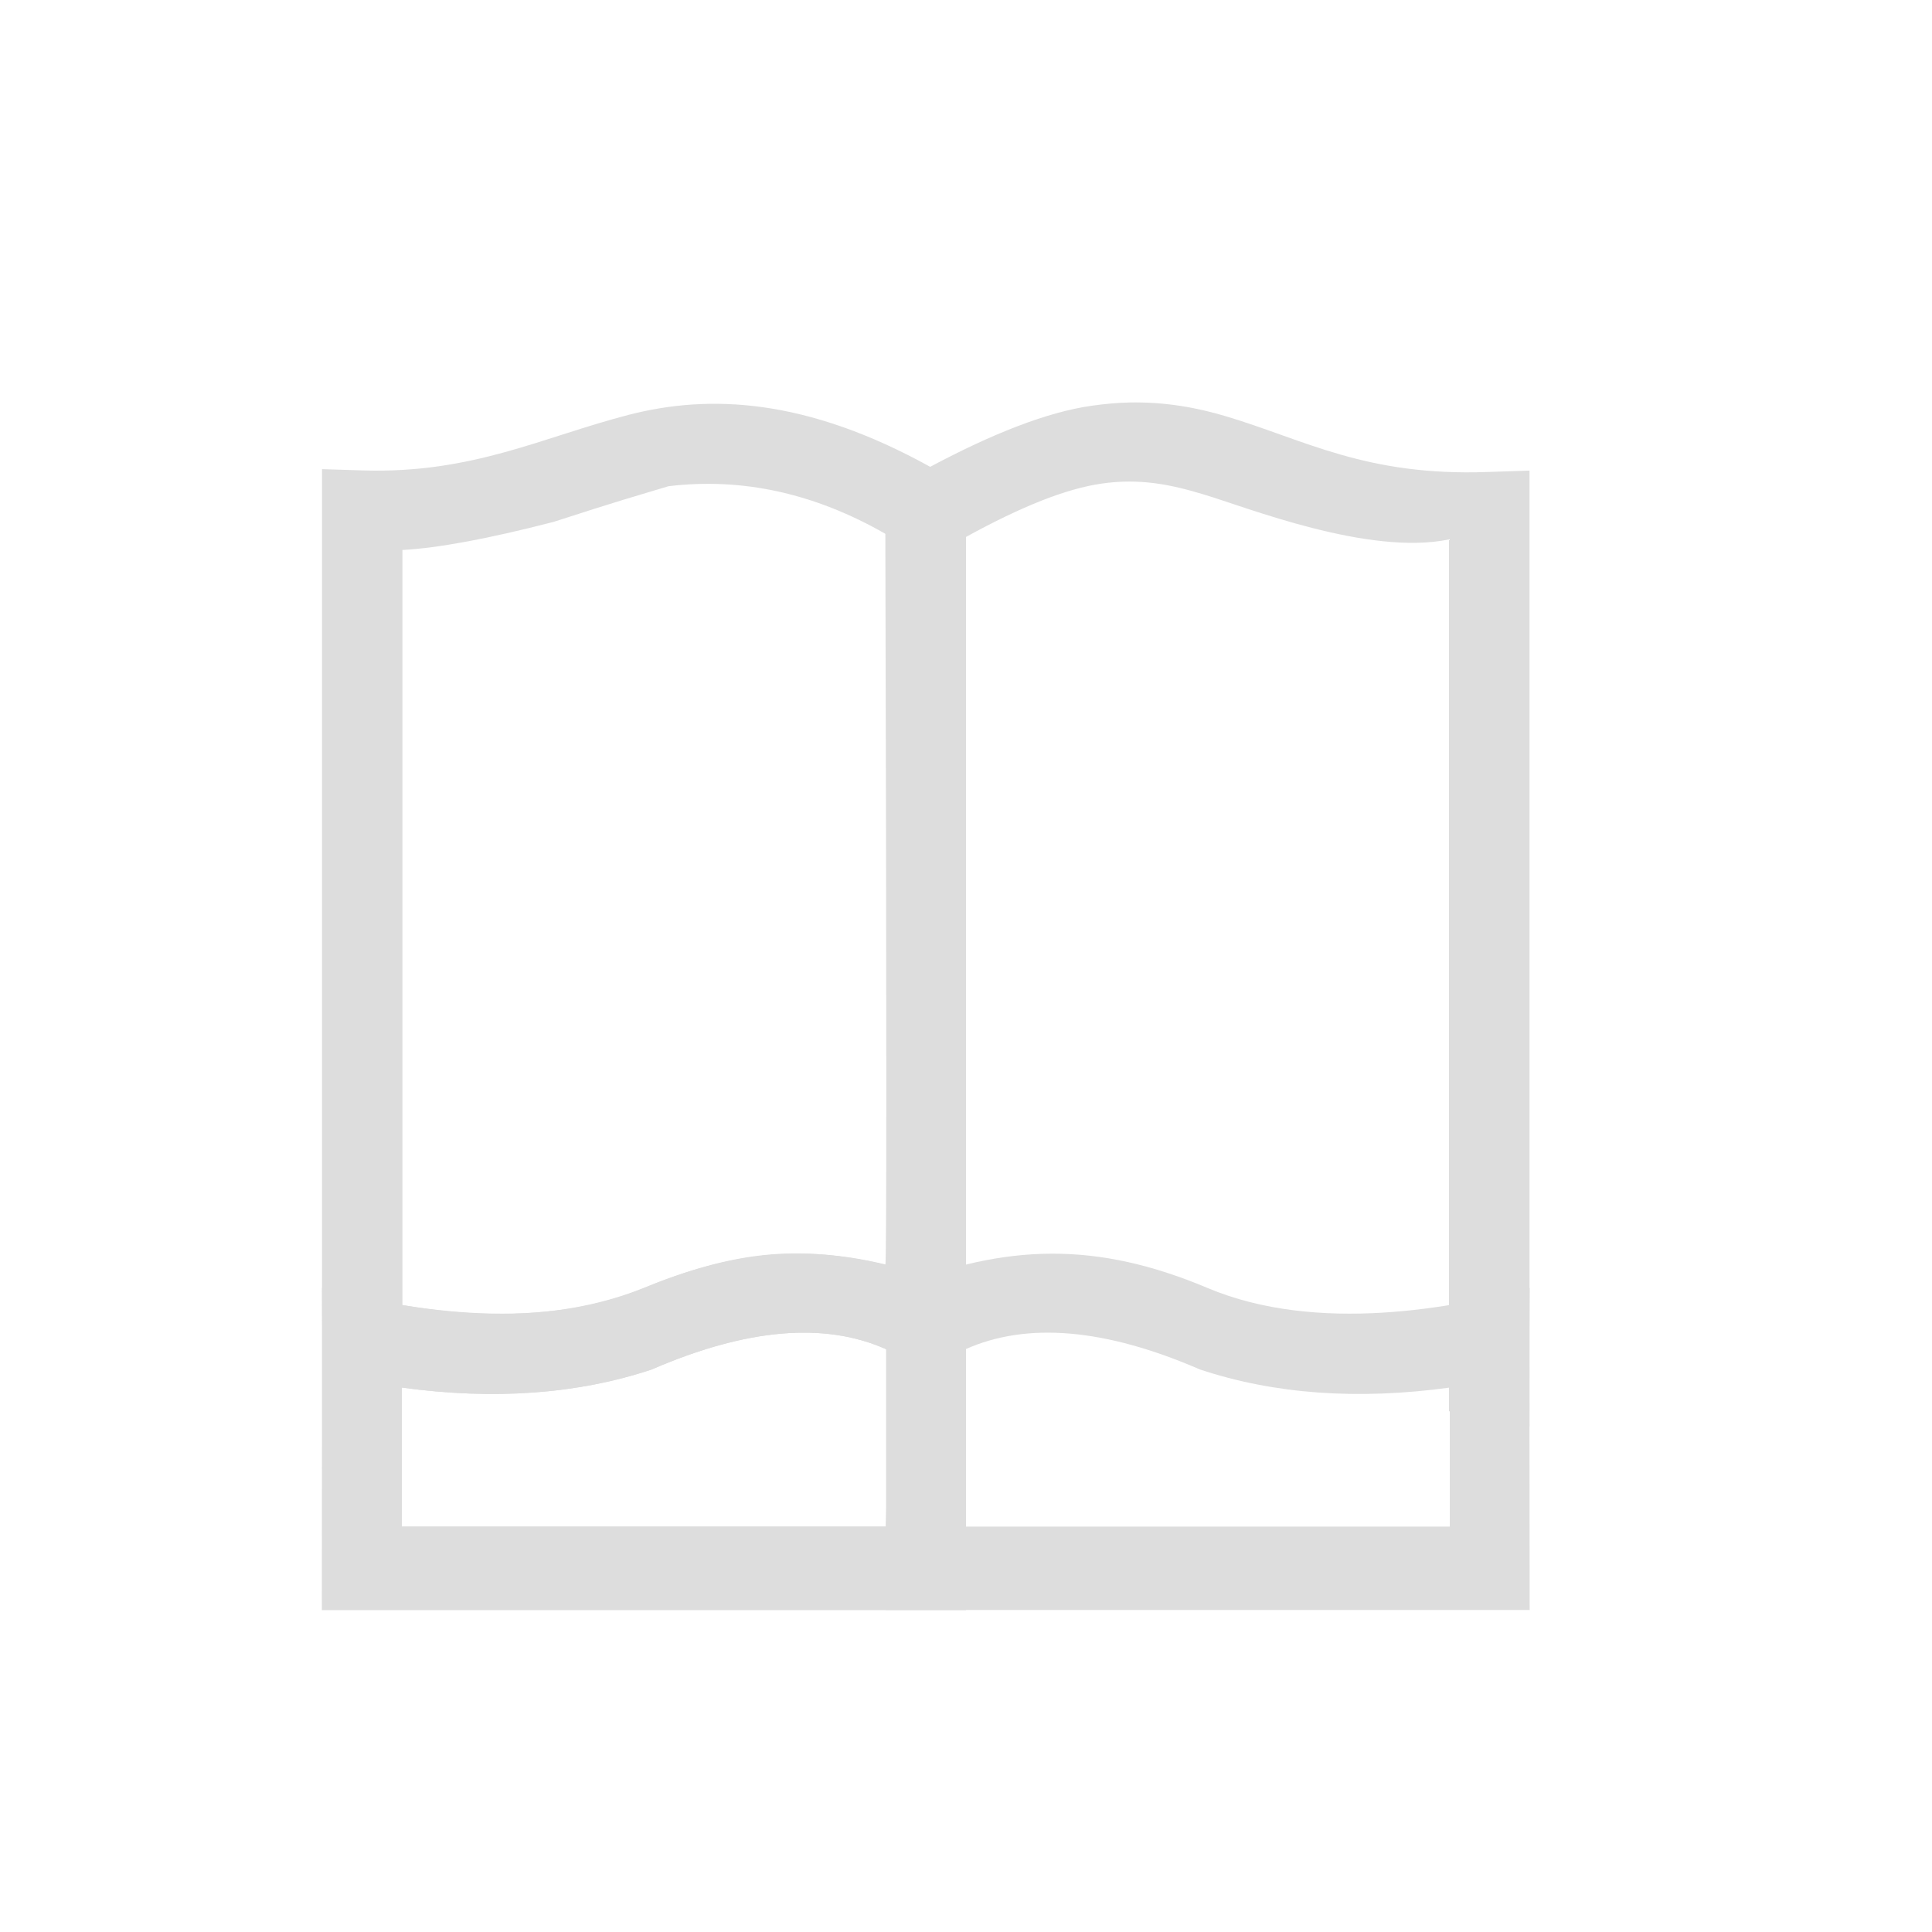 <?xml version="1.0" encoding="UTF-8"?>
<svg width="24px" height="24px" viewBox="0 0 24 24" version="1.1" xmlns="http://www.w3.org/2000/svg" xmlns:xlink="http://www.w3.org/1999/xlink">
    <!-- Generator: Sketch 51.3 (57544) - http://www.bohemiancoding.com/sketch -->
    <title>view-readermode</title>
    <desc>Created with Sketch.</desc>
    <defs></defs>
    <g id="view-readermode" stroke="none" stroke-width="1" fill="none" fill-rule="evenodd">
        <path d="M12,19 L12,20 L4,20 L4,5.828 L4.516,5.844 C5.869,5.884 6.738,5.431 7.807,5.154 C8.814,4.894 10.014,4.946 11.555,5.799 C12.319,5.392 13.003,5.118 13.57,5.039 C13.729,5.017 13.882,5.003 14.029,5 C14.471,4.991 14.865,5.062 15.232,5.172 C16.212,5.465 16.966,5.918 18.482,5.863 L19,5.846 L19,17.719 L18,17.531 L18,6.701 C17,6.908 15.484,6.3 14.949,6.141 C14.743,6.079 14.544,6.028 14.338,6.002 C14.132,5.976 13.919,5.973 13.68,6.008 C13.245,6.072 12.703,6.284 12,6.67 L12,16.078 L12,19 Z M4.999,6.832 L4.999,16.212 C6.13,16.408 7.116,16.342 7.958,16.014 C9.119,15.543 9.893,15.456 10.998,15.71 C11.014,15.716 11.014,12.689 10.998,6.631 C10.116,6.126 9.218,5.93 8.304,6.04 C7.817,6.188 7.757,6.198 6.877,6.483 C6.072,6.691 5.446,6.808 4.999,6.832 Z M4.992,17.237 L4.992,18.964 L11.009,18.964 L11.009,16.761 C10.244,16.419 9.273,16.502 8.096,17.012 C7.176,17.318 6.142,17.394 4.992,17.237 Z" id="Combined-Shape" fill="#DDDDDD"></path>
        <path d="M12.001,19 L12,20 L4,20 C4.004,17.718 4.004,16.385 4,16 C4.932,16.241 6.631,16.577 8.001,16 C9.371,15.423 10.503,15.44 11.889,16 L12.001,19 Z M4.992,17.237 L4.992,18.964 L11.009,18.964 L11.009,16.761 C10.244,16.419 9.273,16.502 8.096,17.012 C7.176,17.318 6.142,17.394 4.992,17.237 Z" id="Combined-Shape" fill="#DDDDDD"></path>
        <path d="M19.001,19 L19,20 L11,20 C11.004,17.718 11.004,16.385 11,16 C11.932,16.241 13.631,16.577 15.001,16 C16.371,15.423 17.503,15.44 18.889,16 L19.001,19 Z M11.992,17.237 L11.992,18.964 L18.009,18.964 L18.009,16.761 C17.244,16.419 16.273,16.502 15.096,17.012 C14.176,17.318 13.142,17.394 11.992,17.237 Z" id="Combined-Shape" fill="#DDDDDD" transform="translate(15.001, 17.787) scale(-1, 1) translate(-15.001, -17.787) "></path>
    </g>
</svg>